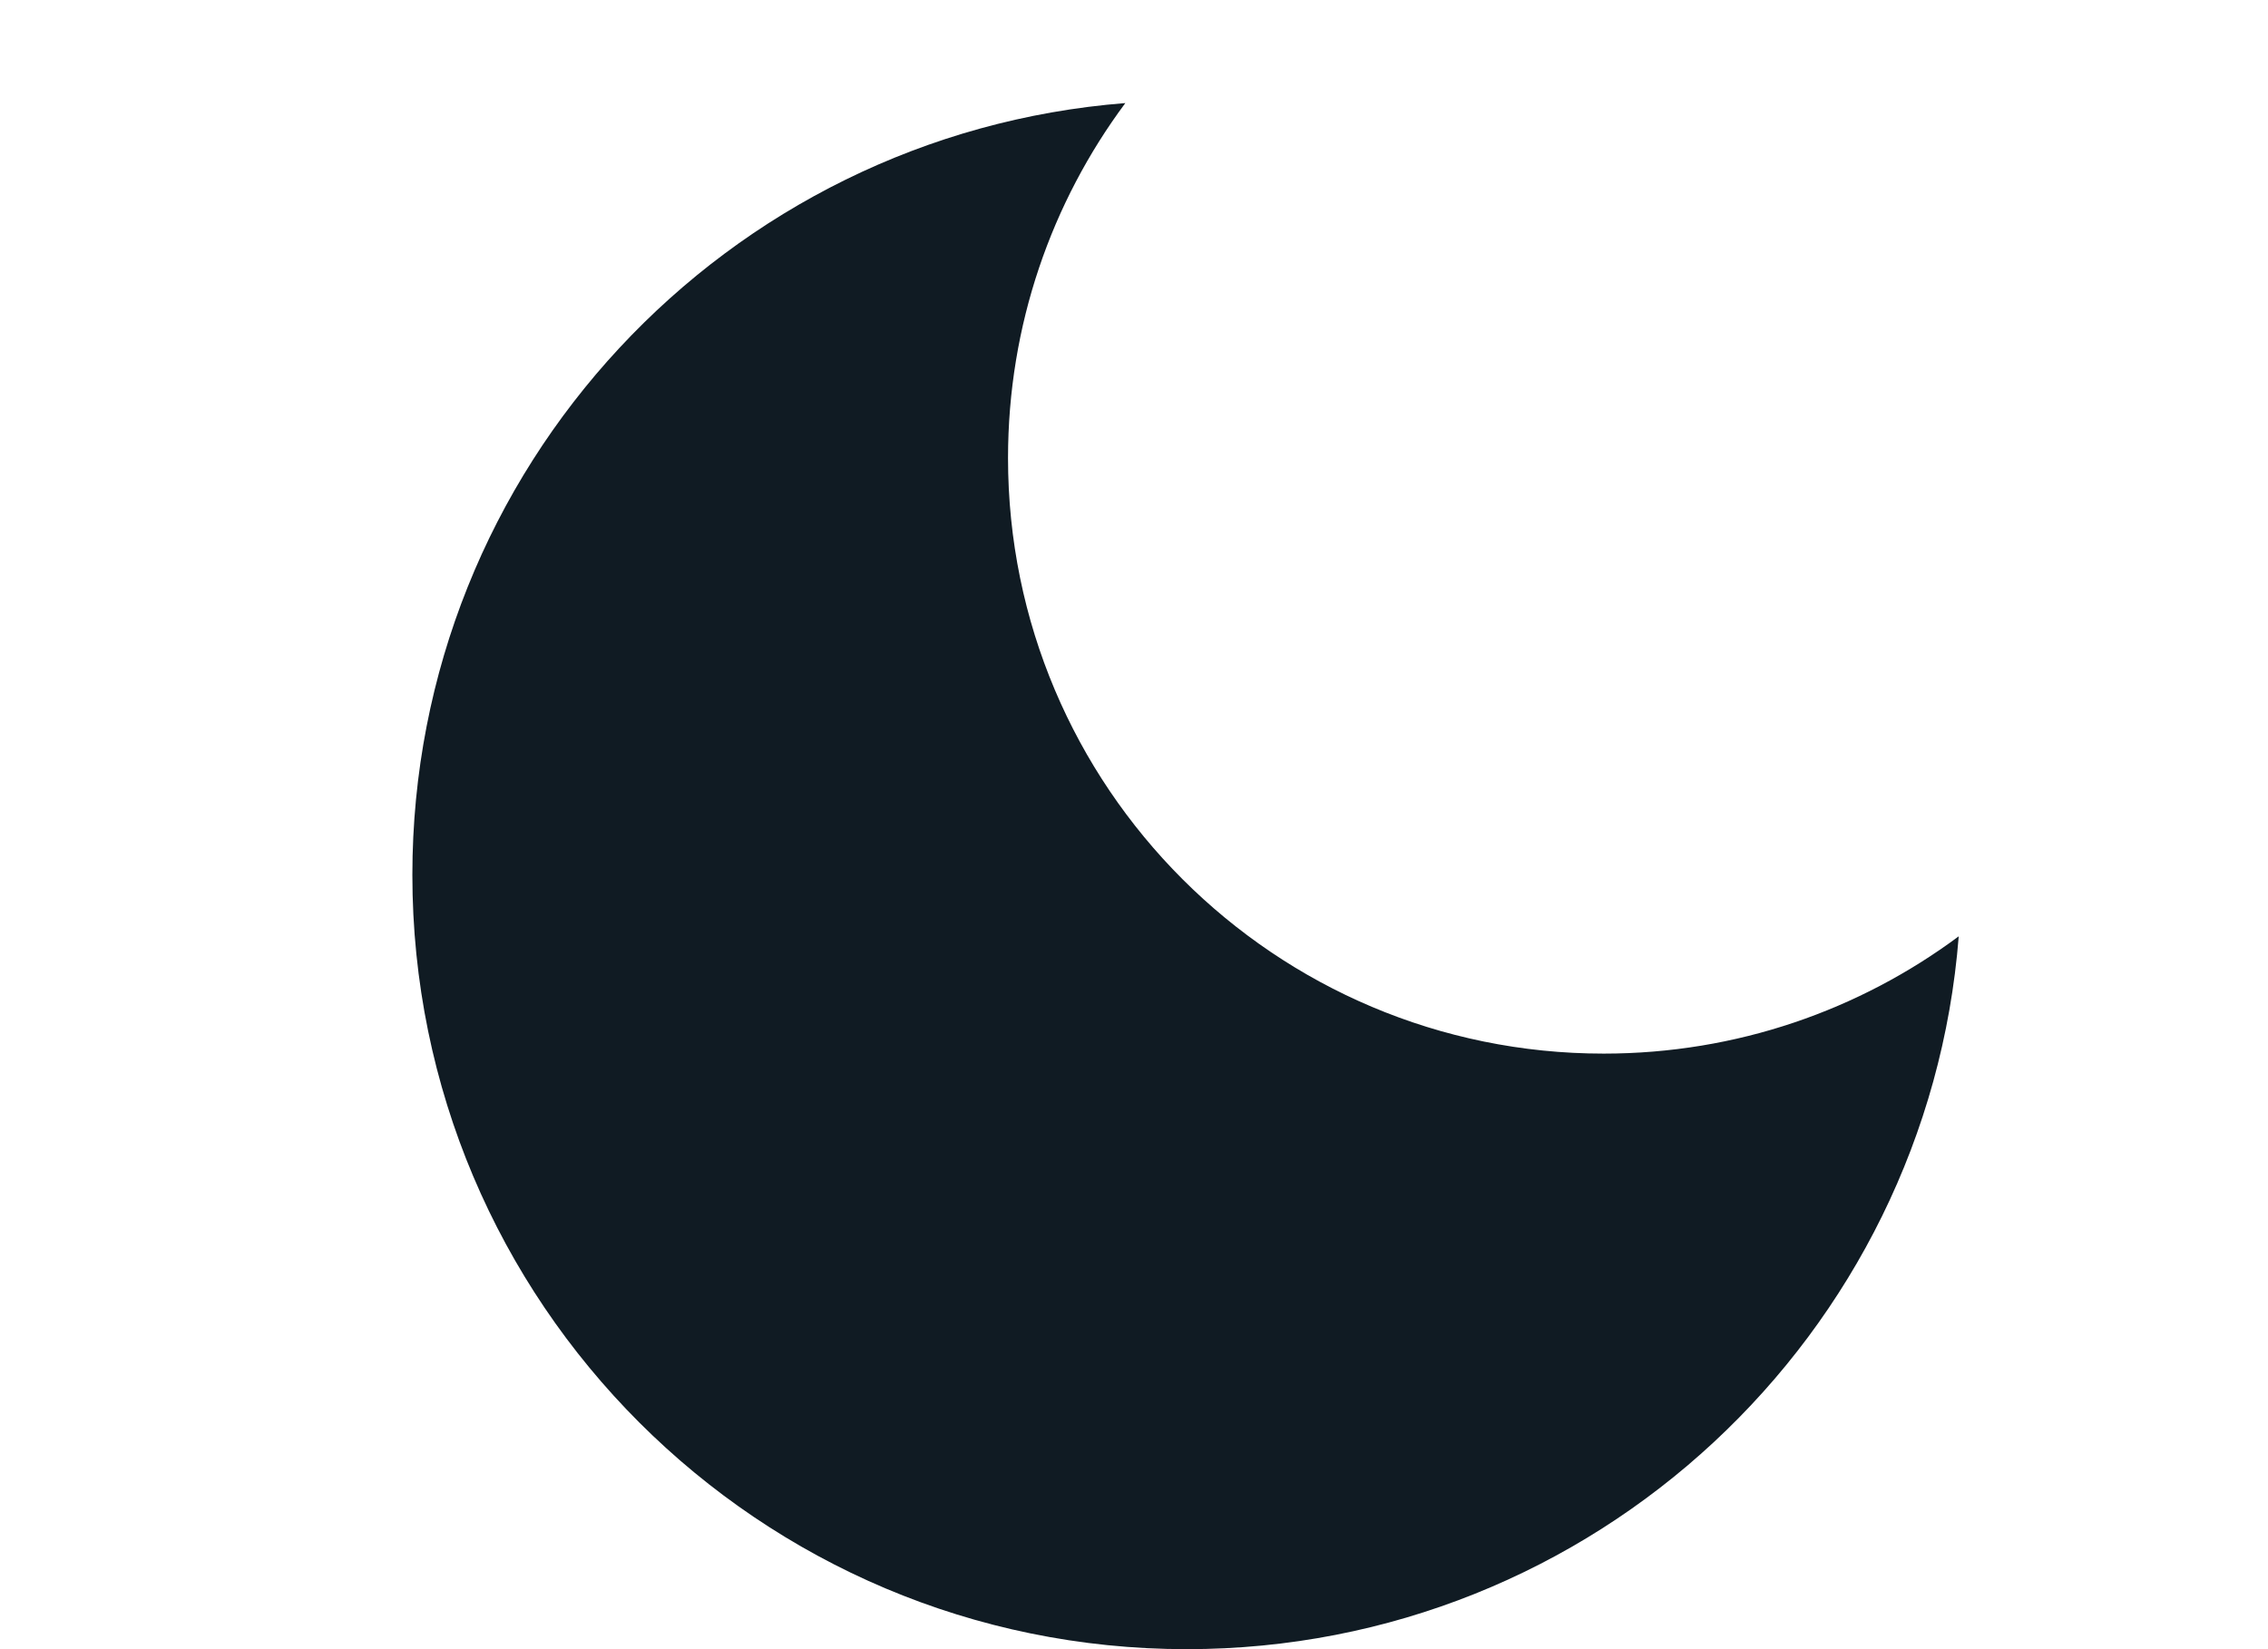 <svg width="22" height="16" viewBox="0 0 22 16" fill="none" xmlns="http://www.w3.org/2000/svg">
<path d="M19 9.084C18.038 9.799 16.847 10.222 15.556 10.222C12.365 10.222 9.778 7.635 9.778 4.444C9.778 3.153 10.201 1.962 10.916 1C7.046 1.304 4 4.54 4 8.488C4 12.637 7.363 16 11.512 16C15.46 16 18.696 12.954 19 9.084Z" fill="#101B23"/>
</svg>
